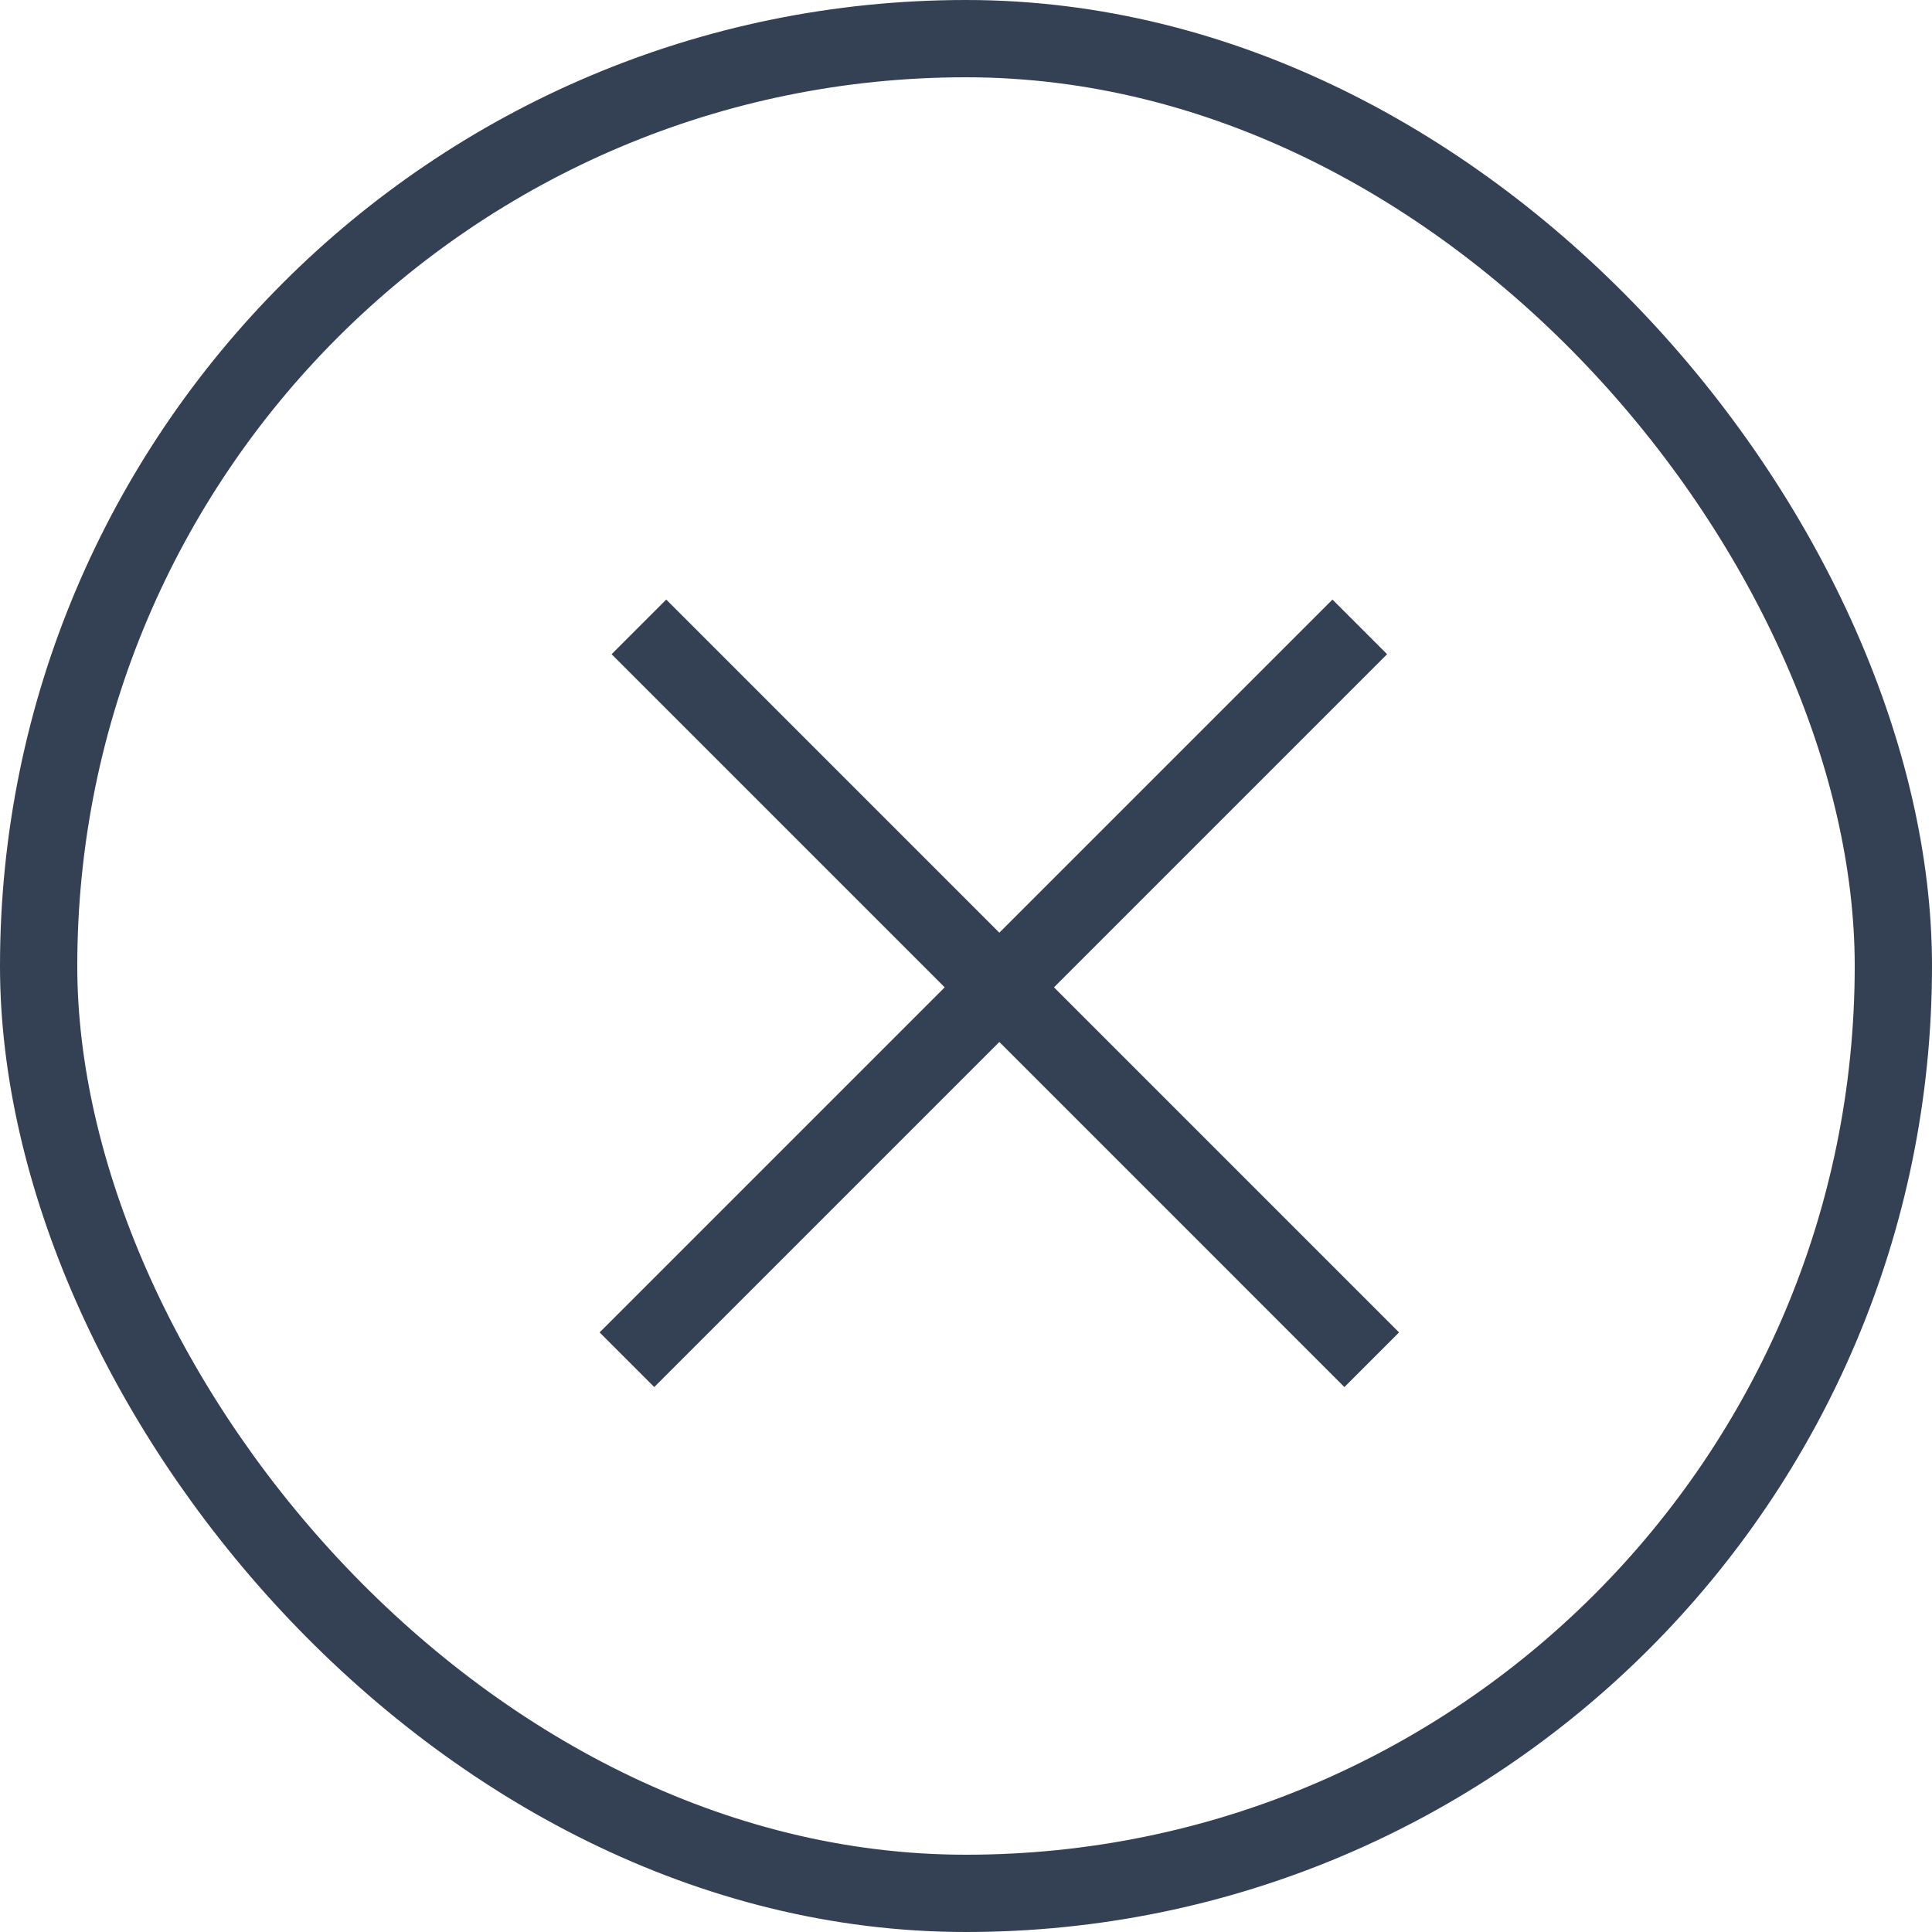 <svg width="40" height="40" viewBox="0 0 40 40" fill="none" xmlns="http://www.w3.org/2000/svg">
<rect x="0.8" y="0.8" width="38.4" height="38.4" rx="19.2" stroke="#344054" stroke-width="1.6"/>
<line x1="28.153" y1="12.979" x2="12.98" y2="28.152" stroke="#344054" stroke-width="1.6"/>
<line x1="28.4" y1="28.152" x2="13.228" y2="12.979" stroke="#344054" stroke-width="1.6"/>
</svg>
